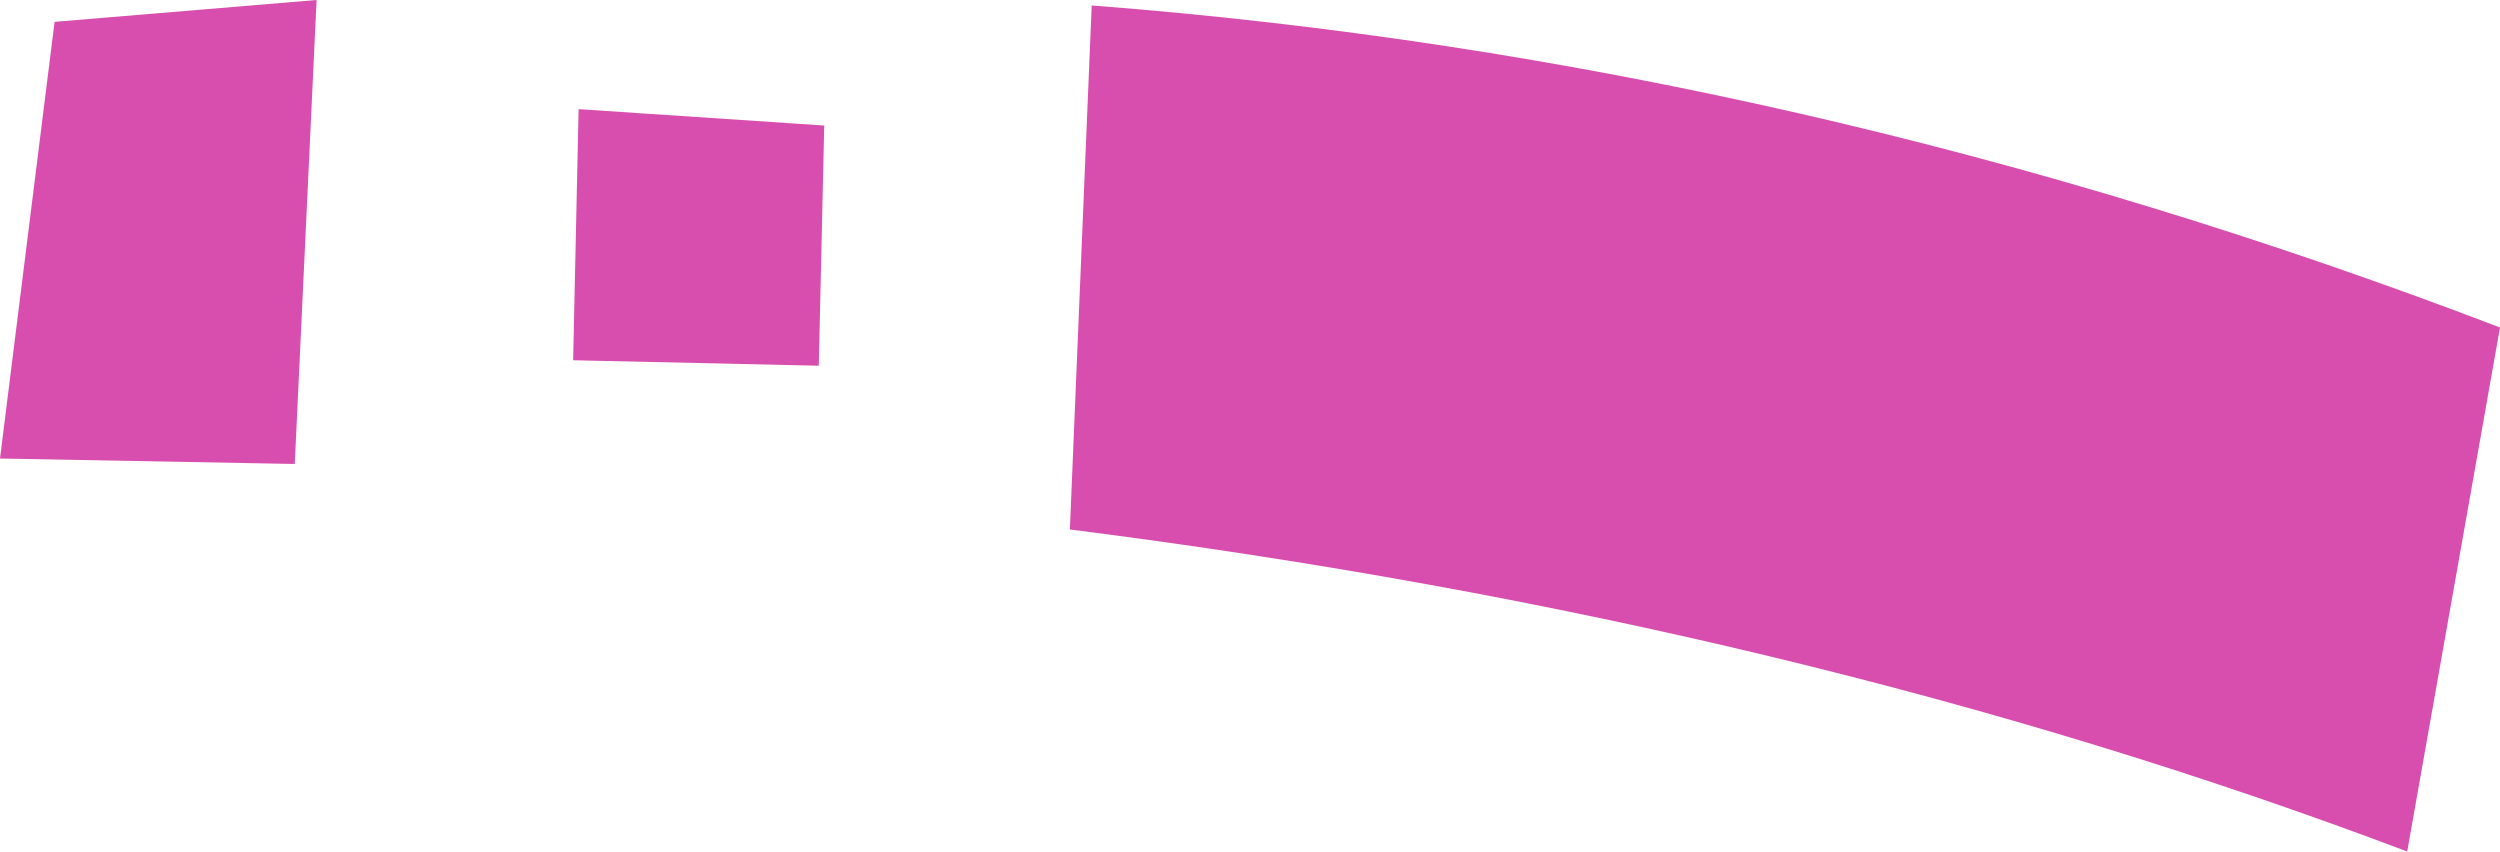 <?xml version="1.0" encoding="UTF-8" standalone="no"?>
<svg xmlns:xlink="http://www.w3.org/1999/xlink" height="7.8px" width="22.9px" xmlns="http://www.w3.org/2000/svg">
  <g transform="matrix(1.0, 0.0, 0.0, 1.0, 0.0, 0.0)">
    <path d="M9.8 4.85 L10.0 0.05 Q16.5 0.55 22.9 3.0 L22.05 7.8 Q16.5 5.7 9.8 4.85 M7.55 1.15 L7.5 3.35 5.25 3.3 5.3 1.0 7.55 1.15 M2.7 4.25 L0.0 4.2 0.5 0.2 2.9 0.0 2.7 4.25" fill="#d84eaf" fill-rule="evenodd" stroke="none"/>
  </g>
</svg>
